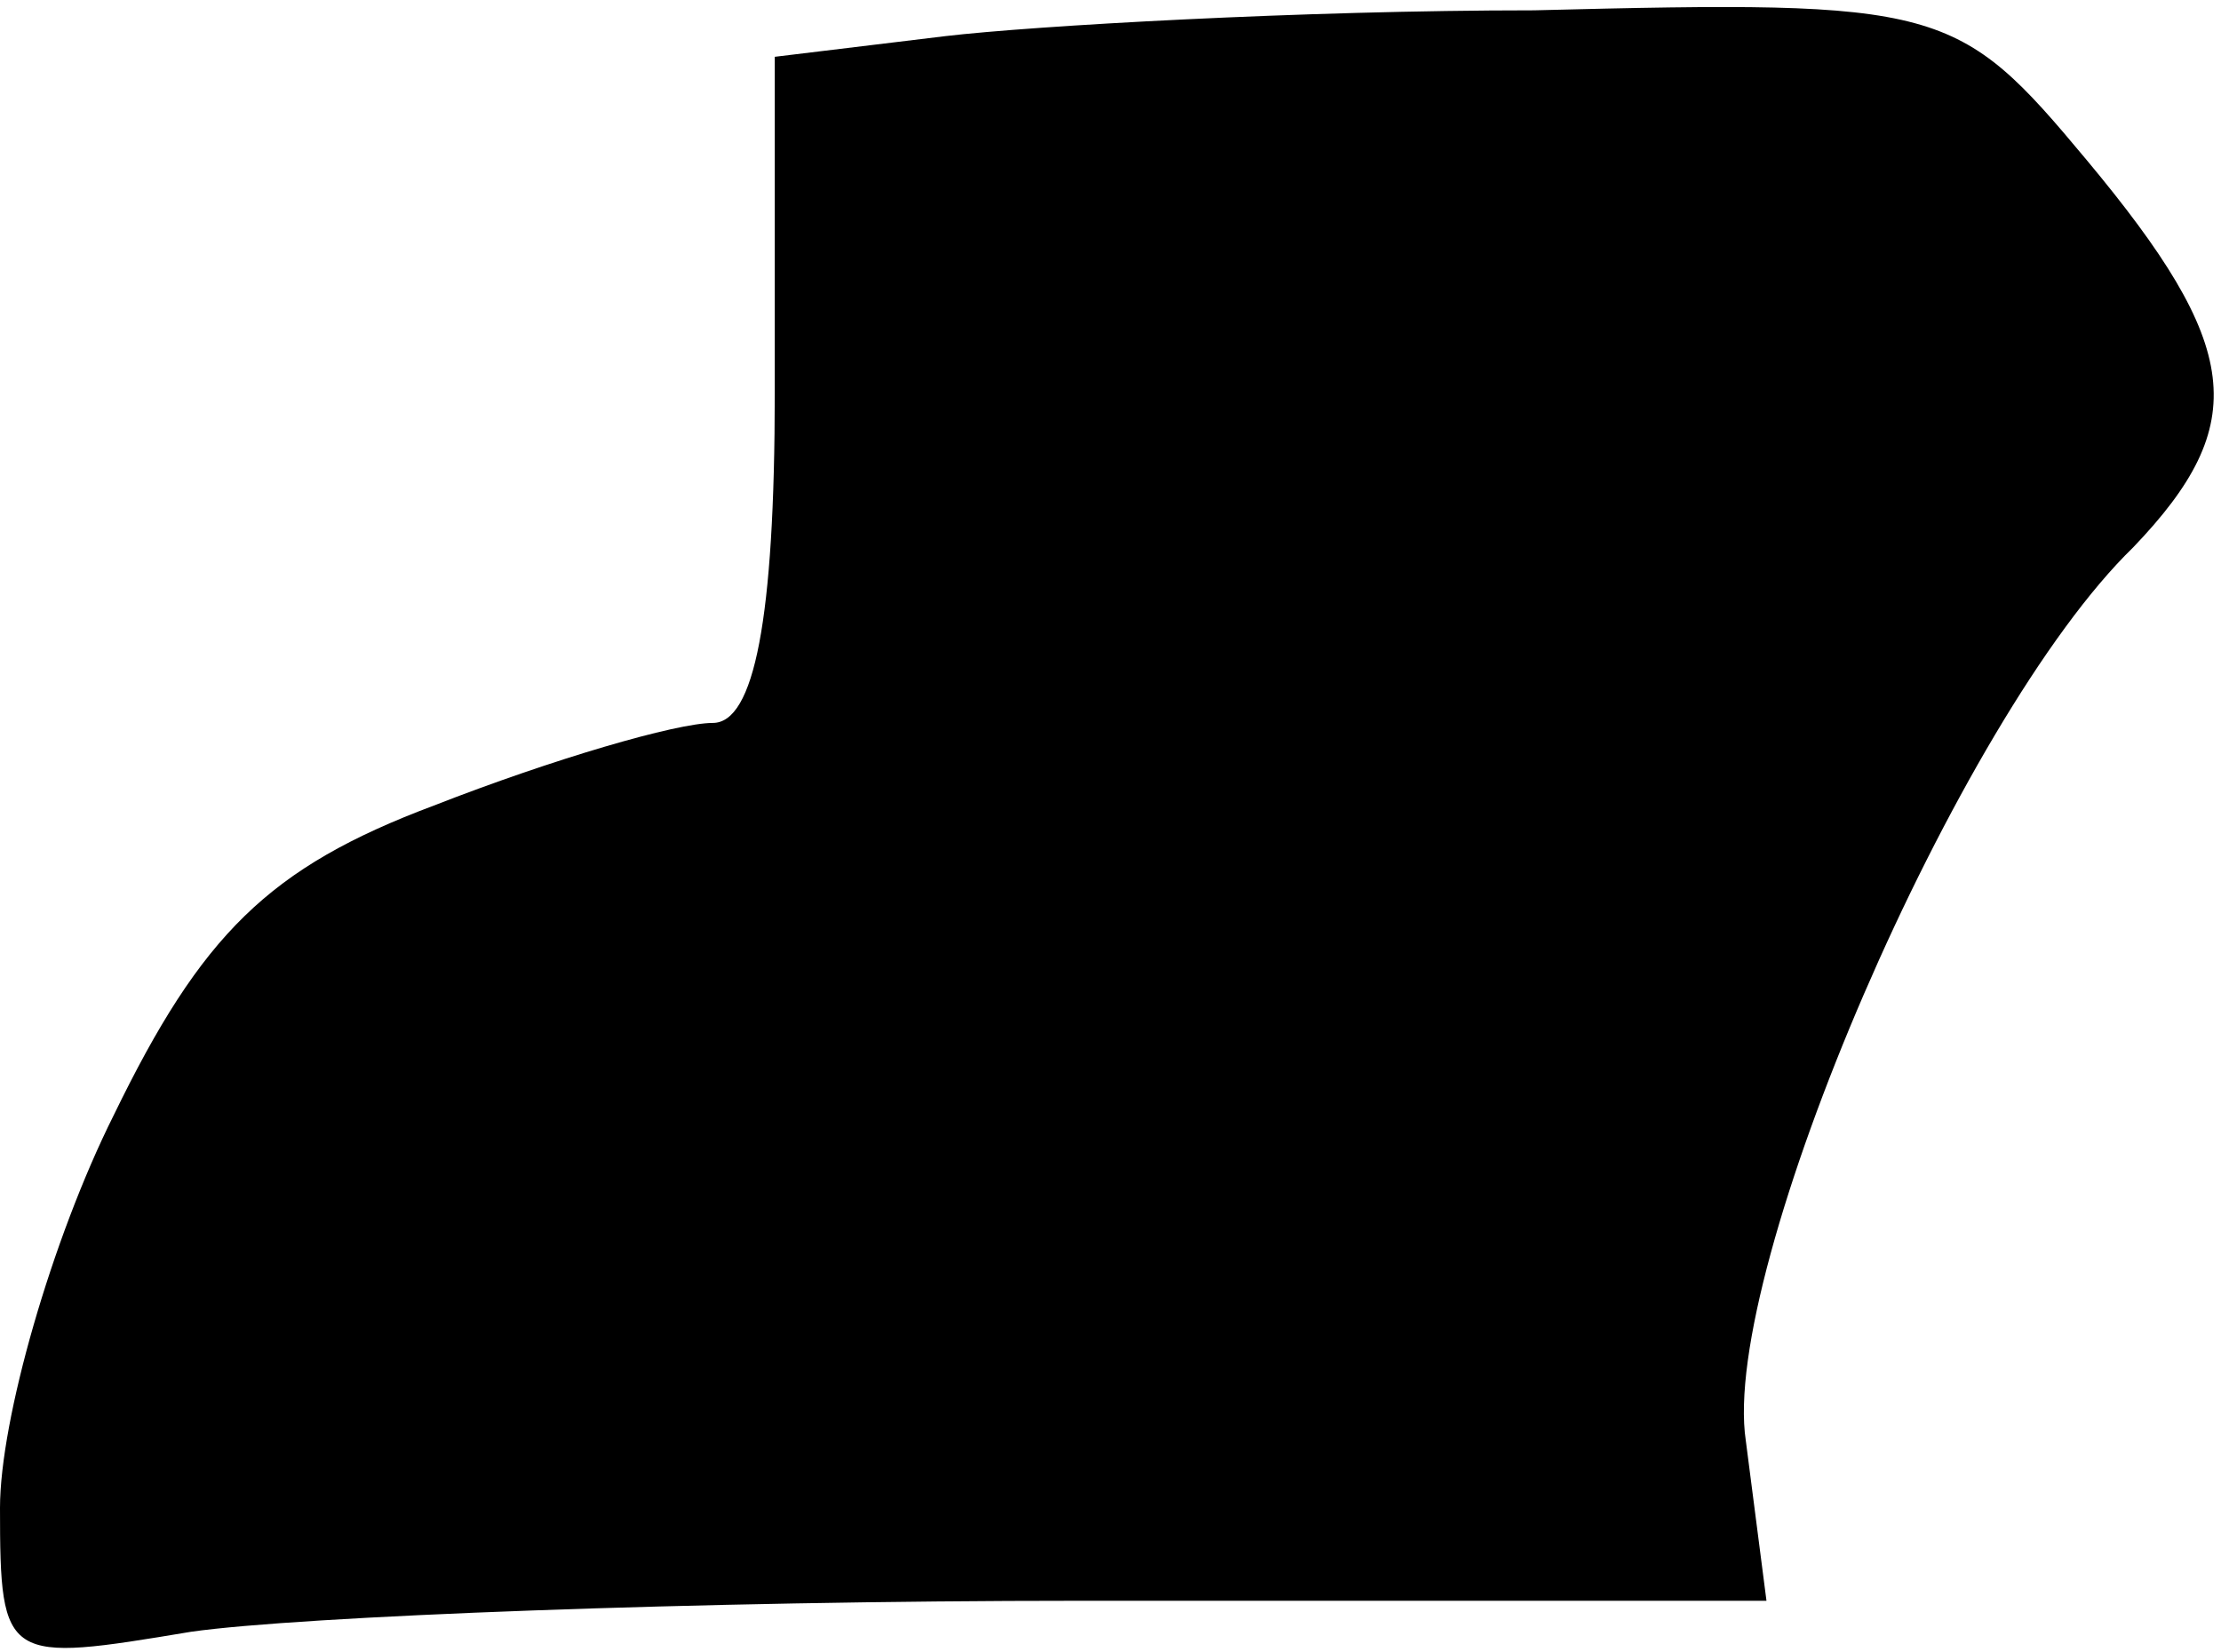 <?xml version="1.0" standalone="no"?>
<!DOCTYPE svg PUBLIC "-//W3C//DTD SVG 20010904//EN"
 "http://www.w3.org/TR/2001/REC-SVG-20010904/DTD/svg10.dtd">
<svg version="1.0" xmlns="http://www.w3.org/2000/svg"
 width="43pt" height="32pt" viewBox="0 0 43 32"
 preserveAspectRatio="xMidYMid meet">
<g transform="translate(0,32) scale(0.1,-0.1)"
fill="#000000" stroke="none">
<path fill="#000000" stroke="none" d="M183 313 l-33 -4 0 -65 c0 -44 -4 -64
-12 -64 -7 0 -31 -7 -54 -16 -32 -12 -45 -25 -62 -60 -12 -24 -22 -59 -22 -76
0 -30 1 -30 37 -24 21 3 98 6 172 6 l133 0 -4 31 c-5 33 41 140 75 173 23 24
21 39 -9 75 -25 30 -28 31 -107 29 -45 0 -97 -3 -114 -5z"/>
</g>
</svg>
